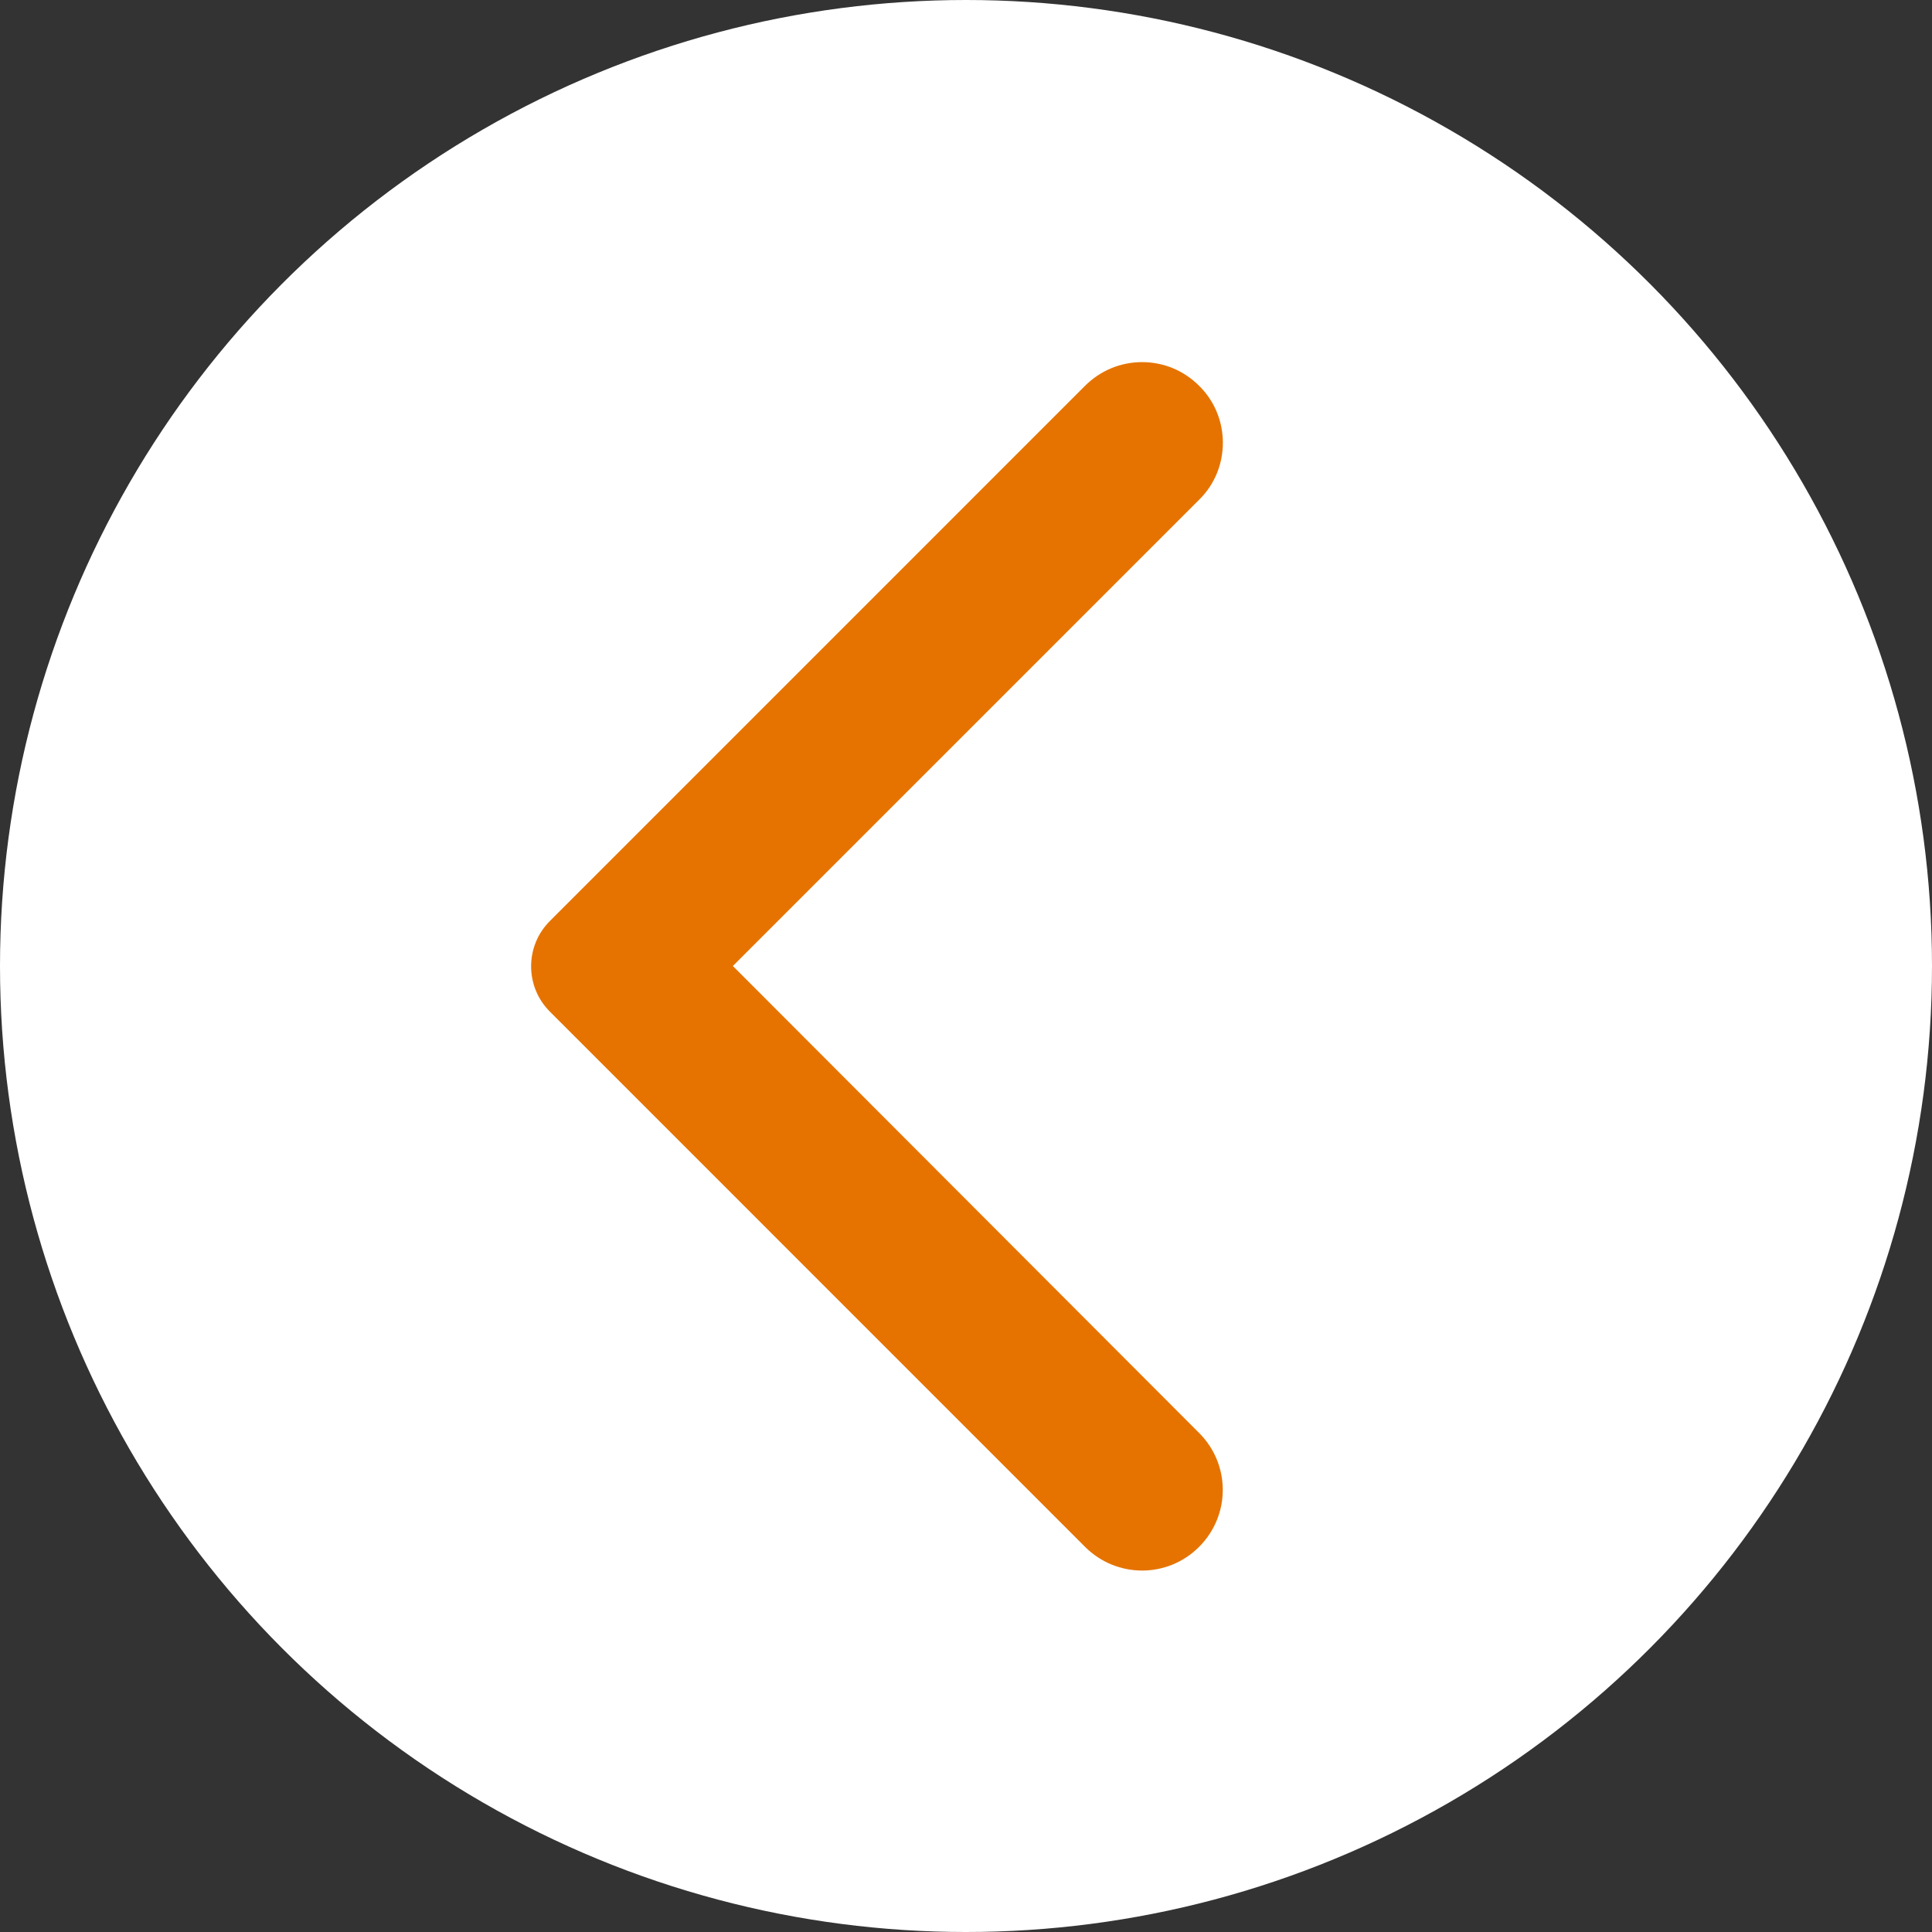 <svg width="30" height="30" viewBox="0 0 30 30" fill="none" xmlns="http://www.w3.org/2000/svg">
<rect x="0" y="0" width="30" height="30" fill="#333333" stroke="none"/>
<circle cx="15" cy="15" r="15" fill="white"/>
<path d="M18.619 5.99C18.503 5.874 18.366 5.781 18.214 5.718C18.062 5.655 17.899 5.623 17.735 5.623C17.57 5.623 17.407 5.655 17.255 5.718C17.104 5.781 16.966 5.874 16.849 5.99L8.54 14.3C8.447 14.393 8.373 14.502 8.323 14.623C8.273 14.744 8.247 14.874 8.247 15.005C8.247 15.136 8.273 15.266 8.323 15.387C8.373 15.508 8.447 15.617 8.54 15.71L16.849 24.02C17.34 24.51 18.13 24.51 18.619 24.02C19.11 23.53 19.11 22.74 18.619 22.25L11.38 15L18.63 7.75C19.11 7.27 19.11 6.47 18.619 5.99Z" fill="#E67300"/>
</svg>
